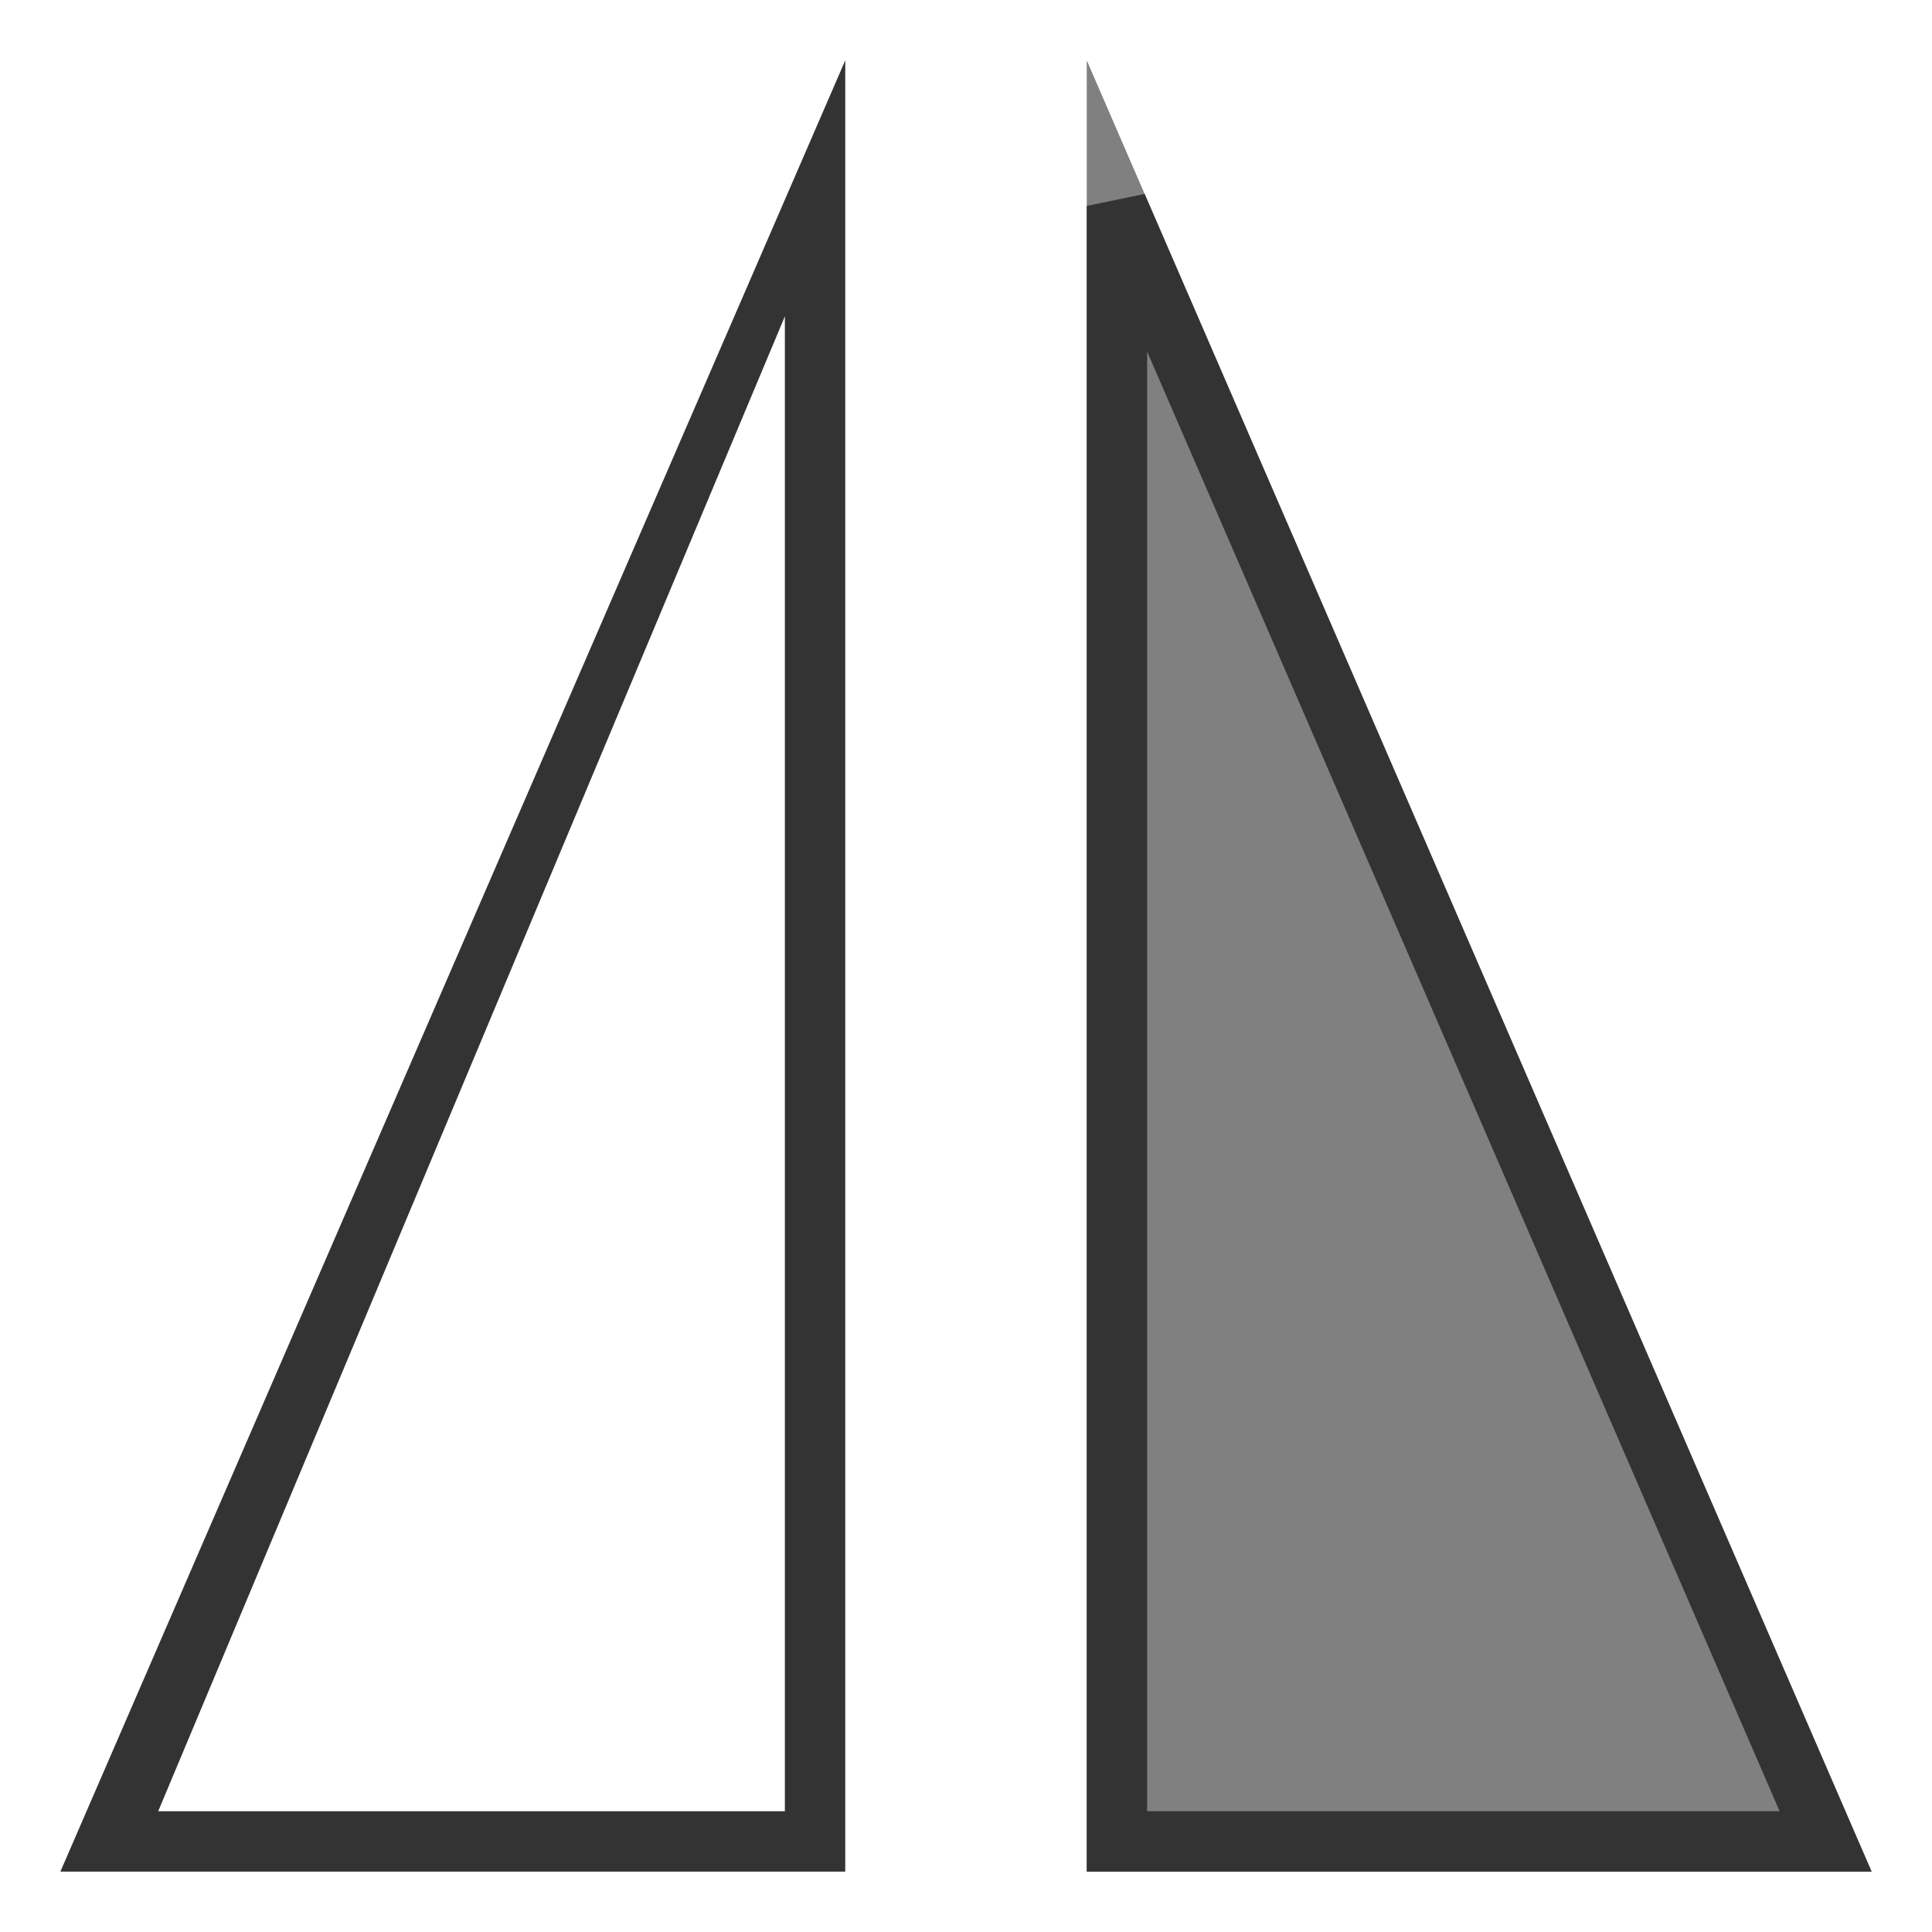 <?xml version="1.0" encoding="UTF-8" standalone="no"?>
<svg width="32px" height="32px" viewBox="0 0 32 32" version="1.1" xmlns="http://www.w3.org/2000/svg" xmlns:xlink="http://www.w3.org/1999/xlink">
    <!-- Generator: Sketch 49.3 (51167) - http://www.bohemiancoding.com/sketch -->
    <title>Mirror</title>
    <desc>Created with Sketch.</desc>
    <defs>
        <path d="M18,1 L31,31 L18,31 L18,1 Z" id="path-1"></path>
    </defs>
    <g stroke="none" stroke-width="1" fill="none" fill-rule="evenodd">
        <path d="M1,31 L14,31 L14,1 L1,31 Z M13,30 L2.62,30 L13,5.24 L13,30 Z" fill="#333333" fill-rule="nonzero"></path>
        <g fill-rule="nonzero">
            <use fill="#808080" fill-rule="evenodd" xlink:href="#path-1"></use>
            <path stroke="#333333" stroke-width="1" d="M18.5,3.411 L18.5,30.5 L30.238,30.5 L18.5,3.411 Z"></path>
        </g>
    </g>
</svg>